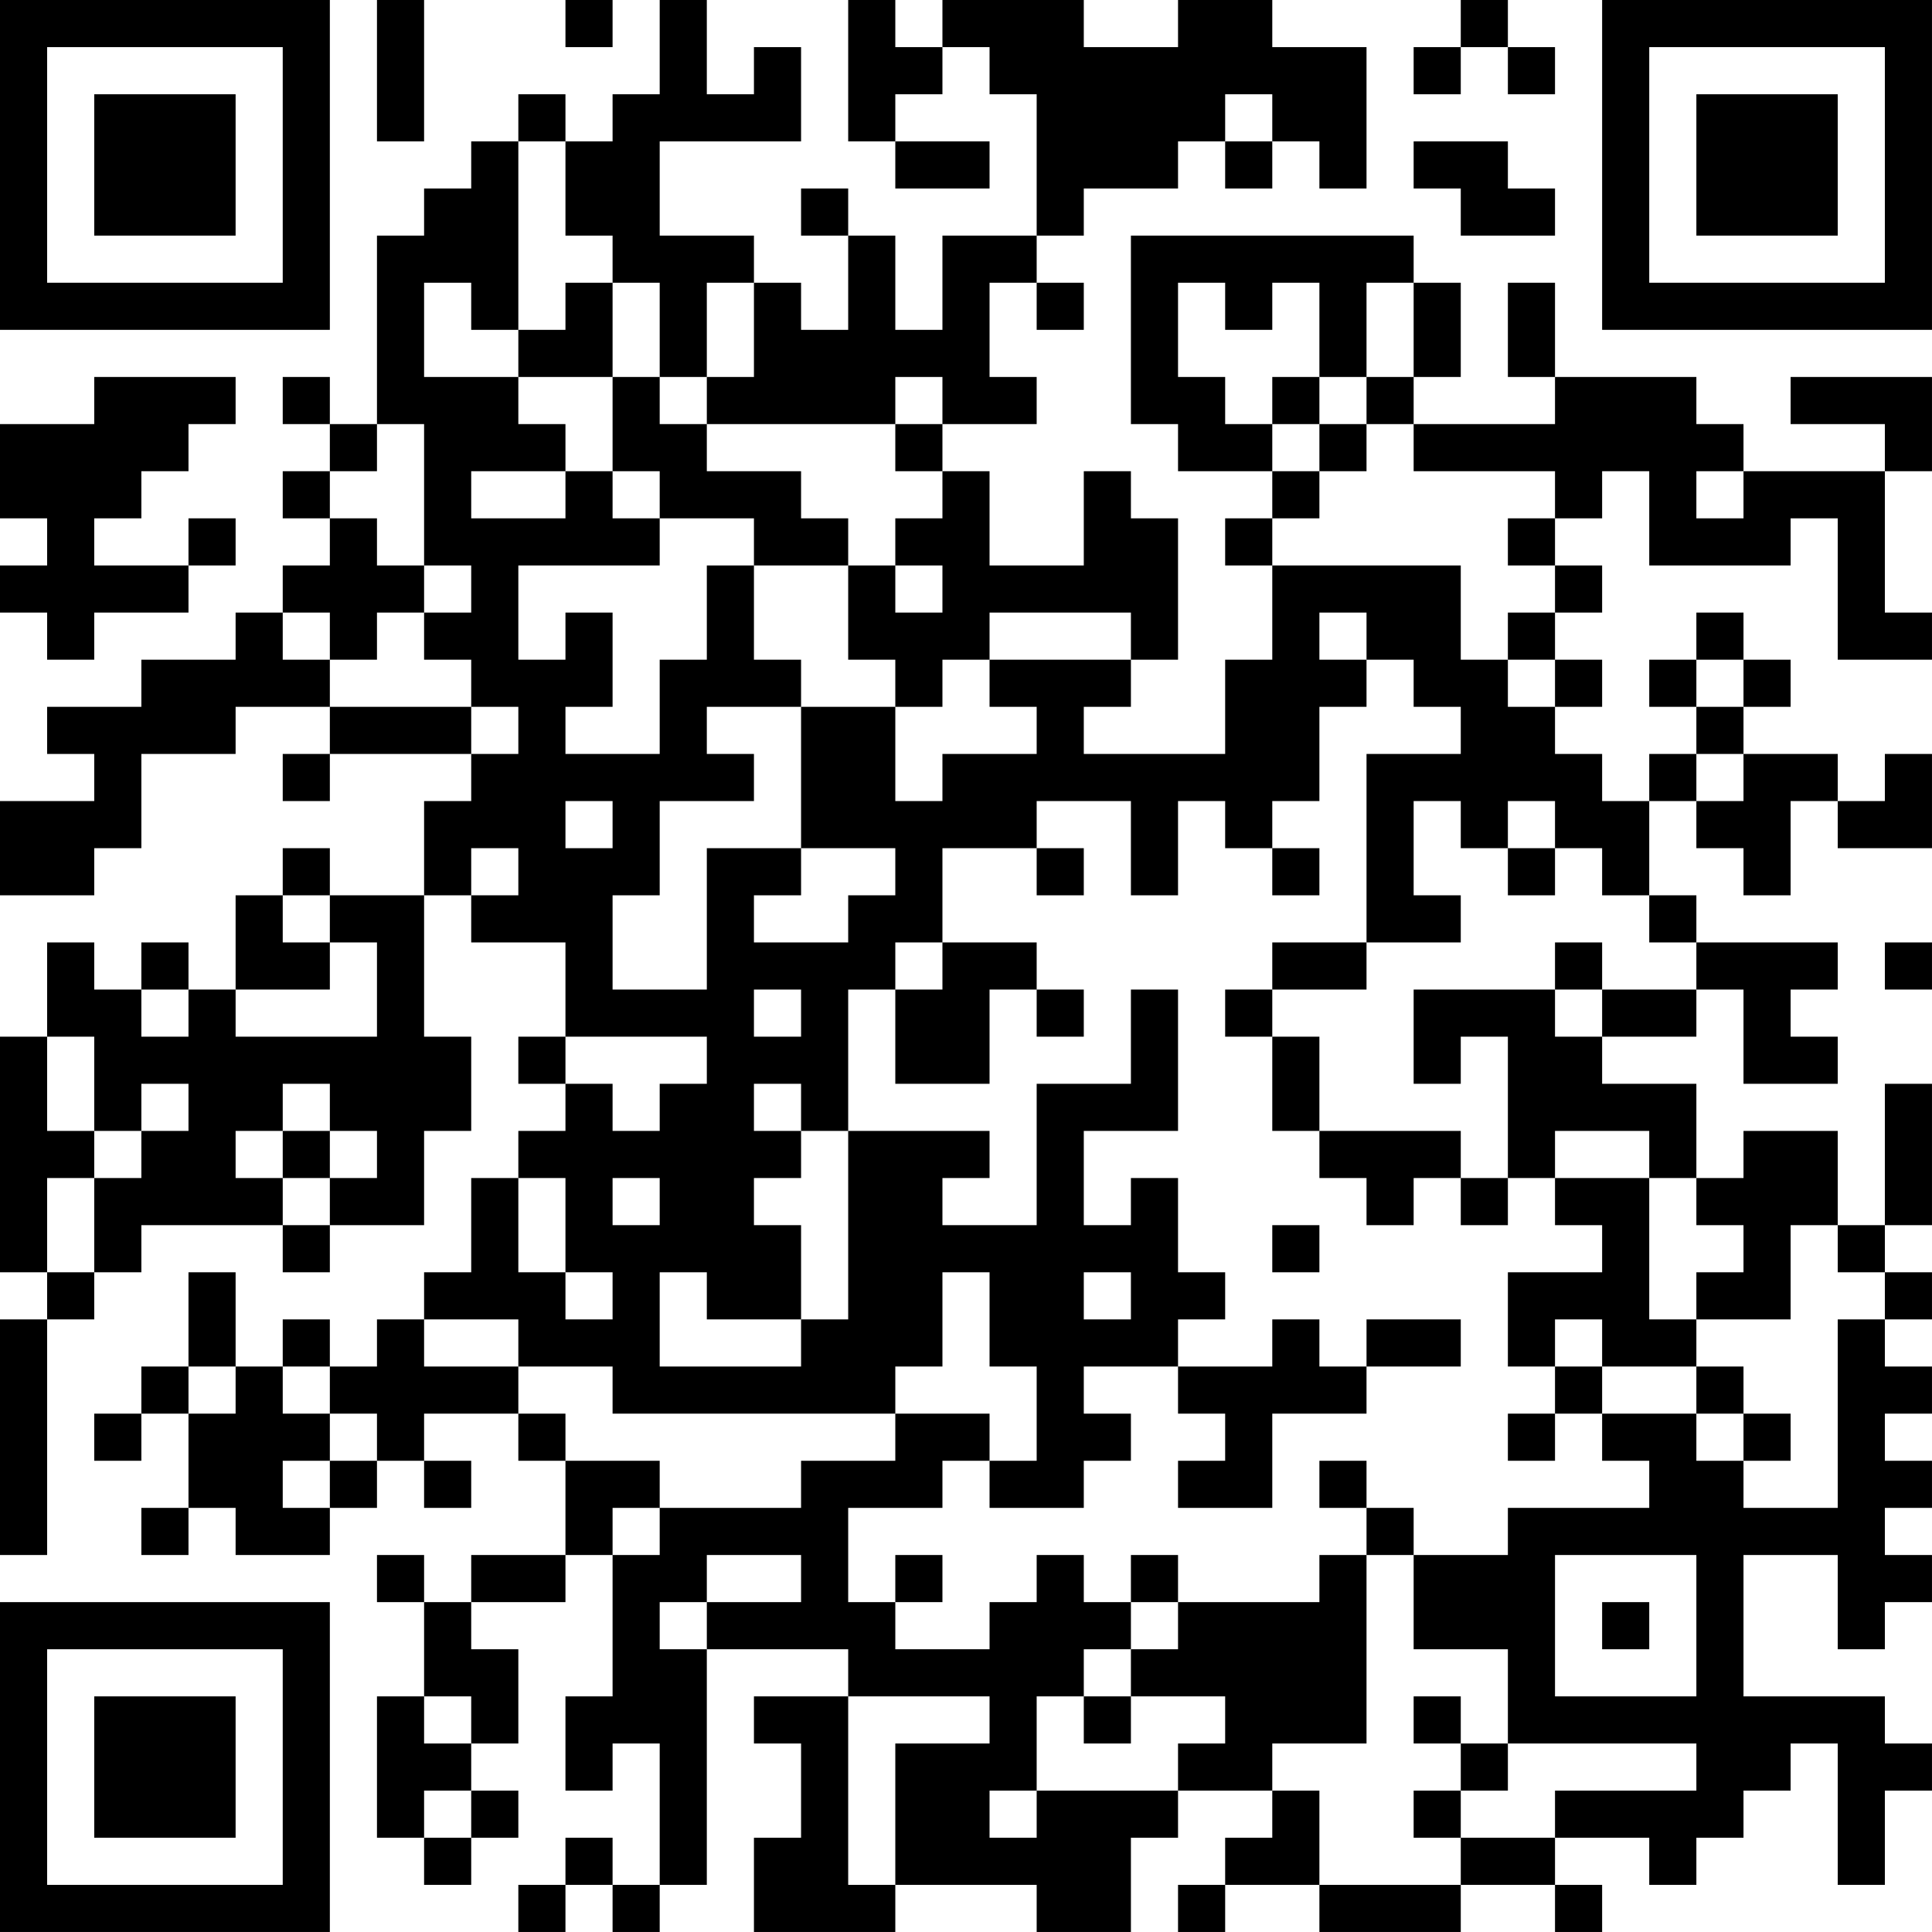 <?xml version="1.0" encoding="UTF-8"?>
<svg xmlns="http://www.w3.org/2000/svg" version="1.1" width="200" height="200" viewBox="0 0 200 200"><rect x="0" y="0" width="200" height="200" fill="#ffffff"/><g transform="scale(4.878)"><g transform="translate(0,0)"><path fill-rule="evenodd" d="M8 0L8 3L9 3L9 0ZM12 0L12 1L13 1L13 0ZM14 0L14 2L13 2L13 3L12 3L12 2L11 2L11 3L10 3L10 4L9 4L9 5L8 5L8 9L7 9L7 8L6 8L6 9L7 9L7 10L6 10L6 11L7 11L7 12L6 12L6 13L5 13L5 14L3 14L3 15L1 15L1 16L2 16L2 17L0 17L0 19L2 19L2 18L3 18L3 16L5 16L5 15L7 15L7 16L6 16L6 17L7 17L7 16L10 16L10 17L9 17L9 19L7 19L7 18L6 18L6 19L5 19L5 21L4 21L4 20L3 20L3 21L2 21L2 20L1 20L1 22L0 22L0 27L1 27L1 28L0 28L0 33L1 33L1 28L2 28L2 27L3 27L3 26L6 26L6 27L7 27L7 26L9 26L9 24L10 24L10 22L9 22L9 19L10 19L10 20L12 20L12 22L11 22L11 23L12 23L12 24L11 24L11 25L10 25L10 27L9 27L9 28L8 28L8 29L7 29L7 28L6 28L6 29L5 29L5 27L4 27L4 29L3 29L3 30L2 30L2 31L3 31L3 30L4 30L4 32L3 32L3 33L4 33L4 32L5 32L5 33L7 33L7 32L8 32L8 31L9 31L9 32L10 32L10 31L9 31L9 30L11 30L11 31L12 31L12 33L10 33L10 34L9 34L9 33L8 33L8 34L9 34L9 36L8 36L8 39L9 39L9 40L10 40L10 39L11 39L11 38L10 38L10 37L11 37L11 35L10 35L10 34L12 34L12 33L13 33L13 36L12 36L12 38L13 38L13 37L14 37L14 40L13 40L13 39L12 39L12 40L11 40L11 41L12 41L12 40L13 40L13 41L14 41L14 40L15 40L15 35L18 35L18 36L16 36L16 37L17 37L17 39L16 39L16 41L19 41L19 40L22 40L22 41L24 41L24 39L25 39L25 38L27 38L27 39L26 39L26 40L25 40L25 41L26 41L26 40L28 40L28 41L31 41L31 40L33 40L33 41L34 41L34 40L33 40L33 39L35 39L35 40L36 40L36 39L37 39L37 38L38 38L38 37L39 37L39 40L40 40L40 38L41 38L41 37L40 37L40 36L37 36L37 33L39 33L39 35L40 35L40 34L41 34L41 33L40 33L40 32L41 32L41 31L40 31L40 30L41 30L41 29L40 29L40 28L41 28L41 27L40 27L40 26L41 26L41 23L40 23L40 26L39 26L39 24L37 24L37 25L36 25L36 23L34 23L34 22L36 22L36 21L37 21L37 23L39 23L39 22L38 22L38 21L39 21L39 20L36 20L36 19L35 19L35 17L36 17L36 18L37 18L37 19L38 19L38 17L39 17L39 18L41 18L41 16L40 16L40 17L39 17L39 16L37 16L37 15L38 15L38 14L37 14L37 13L36 13L36 14L35 14L35 15L36 15L36 16L35 16L35 17L34 17L34 16L33 16L33 15L34 15L34 14L33 14L33 13L34 13L34 12L33 12L33 11L34 11L34 10L35 10L35 12L38 12L38 11L39 11L39 14L41 14L41 13L40 13L40 10L41 10L41 8L38 8L38 9L40 9L40 10L37 10L37 9L36 9L36 8L33 8L33 6L32 6L32 8L33 8L33 9L30 9L30 8L31 8L31 6L30 6L30 5L24 5L24 9L25 9L25 10L27 10L27 11L26 11L26 12L27 12L27 14L26 14L26 16L23 16L23 15L24 15L24 14L25 14L25 11L24 11L24 10L23 10L23 12L21 12L21 10L20 10L20 9L22 9L22 8L21 8L21 6L22 6L22 7L23 7L23 6L22 6L22 5L23 5L23 4L25 4L25 3L26 3L26 4L27 4L27 3L28 3L28 4L29 4L29 1L27 1L27 0L25 0L25 1L23 1L23 0L20 0L20 1L19 1L19 0L18 0L18 3L19 3L19 4L21 4L21 3L19 3L19 2L20 2L20 1L21 1L21 2L22 2L22 5L20 5L20 7L19 7L19 5L18 5L18 4L17 4L17 5L18 5L18 7L17 7L17 6L16 6L16 5L14 5L14 3L17 3L17 1L16 1L16 2L15 2L15 0ZM31 0L31 1L30 1L30 2L31 2L31 1L32 1L32 2L33 2L33 1L32 1L32 0ZM26 2L26 3L27 3L27 2ZM11 3L11 7L10 7L10 6L9 6L9 8L11 8L11 9L12 9L12 10L10 10L10 11L12 11L12 10L13 10L13 11L14 11L14 12L11 12L11 14L12 14L12 13L13 13L13 15L12 15L12 16L14 16L14 14L15 14L15 12L16 12L16 14L17 14L17 15L15 15L15 16L16 16L16 17L14 17L14 19L13 19L13 21L15 21L15 18L17 18L17 19L16 19L16 20L18 20L18 19L19 19L19 18L17 18L17 15L19 15L19 17L20 17L20 16L22 16L22 15L21 15L21 14L24 14L24 13L21 13L21 14L20 14L20 15L19 15L19 14L18 14L18 12L19 12L19 13L20 13L20 12L19 12L19 11L20 11L20 10L19 10L19 9L20 9L20 8L19 8L19 9L15 9L15 8L16 8L16 6L15 6L15 8L14 8L14 6L13 6L13 5L12 5L12 3ZM30 3L30 4L31 4L31 5L33 5L33 4L32 4L32 3ZM12 6L12 7L11 7L11 8L13 8L13 10L14 10L14 11L16 11L16 12L18 12L18 11L17 11L17 10L15 10L15 9L14 9L14 8L13 8L13 6ZM25 6L25 8L26 8L26 9L27 9L27 10L28 10L28 11L27 11L27 12L31 12L31 14L32 14L32 15L33 15L33 14L32 14L32 13L33 13L33 12L32 12L32 11L33 11L33 10L30 10L30 9L29 9L29 8L30 8L30 6L29 6L29 8L28 8L28 6L27 6L27 7L26 7L26 6ZM2 8L2 9L0 9L0 11L1 11L1 12L0 12L0 13L1 13L1 14L2 14L2 13L4 13L4 12L5 12L5 11L4 11L4 12L2 12L2 11L3 11L3 10L4 10L4 9L5 9L5 8ZM27 8L27 9L28 9L28 10L29 10L29 9L28 9L28 8ZM8 9L8 10L7 10L7 11L8 11L8 12L9 12L9 13L8 13L8 14L7 14L7 13L6 13L6 14L7 14L7 15L10 15L10 16L11 16L11 15L10 15L10 14L9 14L9 13L10 13L10 12L9 12L9 9ZM36 10L36 11L37 11L37 10ZM28 13L28 14L29 14L29 15L28 15L28 17L27 17L27 18L26 18L26 17L25 17L25 19L24 19L24 17L22 17L22 18L20 18L20 20L19 20L19 21L18 21L18 24L17 24L17 23L16 23L16 24L17 24L17 25L16 25L16 26L17 26L17 28L15 28L15 27L14 27L14 29L17 29L17 28L18 28L18 24L21 24L21 25L20 25L20 26L22 26L22 23L24 23L24 21L25 21L25 24L23 24L23 26L24 26L24 25L25 25L25 27L26 27L26 28L25 28L25 29L23 29L23 30L24 30L24 31L23 31L23 32L21 32L21 31L22 31L22 29L21 29L21 27L20 27L20 29L19 29L19 30L13 30L13 29L11 29L11 28L9 28L9 29L11 29L11 30L12 30L12 31L14 31L14 32L13 32L13 33L14 33L14 32L17 32L17 31L19 31L19 30L21 30L21 31L20 31L20 32L18 32L18 34L19 34L19 35L21 35L21 34L22 34L22 33L23 33L23 34L24 34L24 35L23 35L23 36L22 36L22 38L21 38L21 39L22 39L22 38L25 38L25 37L26 37L26 36L24 36L24 35L25 35L25 34L28 34L28 33L29 33L29 37L27 37L27 38L28 38L28 40L31 40L31 39L33 39L33 38L36 38L36 37L32 37L32 35L30 35L30 33L32 33L32 32L35 32L35 31L34 31L34 30L36 30L36 31L37 31L37 32L39 32L39 28L40 28L40 27L39 27L39 26L38 26L38 28L36 28L36 27L37 27L37 26L36 26L36 25L35 25L35 24L33 24L33 25L32 25L32 22L31 22L31 23L30 23L30 21L33 21L33 22L34 22L34 21L36 21L36 20L35 20L35 19L34 19L34 18L33 18L33 17L32 17L32 18L31 18L31 17L30 17L30 19L31 19L31 20L29 20L29 16L31 16L31 15L30 15L30 14L29 14L29 13ZM36 14L36 15L37 15L37 14ZM36 16L36 17L37 17L37 16ZM12 17L12 18L13 18L13 17ZM10 18L10 19L11 19L11 18ZM22 18L22 19L23 19L23 18ZM27 18L27 19L28 19L28 18ZM32 18L32 19L33 19L33 18ZM6 19L6 20L7 20L7 21L5 21L5 22L8 22L8 20L7 20L7 19ZM20 20L20 21L19 21L19 23L21 23L21 21L22 21L22 22L23 22L23 21L22 21L22 20ZM27 20L27 21L26 21L26 22L27 22L27 24L28 24L28 25L29 25L29 26L30 26L30 25L31 25L31 26L32 26L32 25L31 25L31 24L28 24L28 22L27 22L27 21L29 21L29 20ZM33 20L33 21L34 21L34 20ZM40 20L40 21L41 21L41 20ZM3 21L3 22L4 22L4 21ZM16 21L16 22L17 22L17 21ZM1 22L1 24L2 24L2 25L1 25L1 27L2 27L2 25L3 25L3 24L4 24L4 23L3 23L3 24L2 24L2 22ZM12 22L12 23L13 23L13 24L14 24L14 23L15 23L15 22ZM6 23L6 24L5 24L5 25L6 25L6 26L7 26L7 25L8 25L8 24L7 24L7 23ZM6 24L6 25L7 25L7 24ZM11 25L11 27L12 27L12 28L13 28L13 27L12 27L12 25ZM13 25L13 26L14 26L14 25ZM33 25L33 26L34 26L34 27L32 27L32 29L33 29L33 30L32 30L32 31L33 31L33 30L34 30L34 29L36 29L36 30L37 30L37 31L38 31L38 30L37 30L37 29L36 29L36 28L35 28L35 25ZM27 26L27 27L28 27L28 26ZM23 27L23 28L24 28L24 27ZM27 28L27 29L25 29L25 30L26 30L26 31L25 31L25 32L27 32L27 30L29 30L29 29L31 29L31 28L29 28L29 29L28 29L28 28ZM33 28L33 29L34 29L34 28ZM4 29L4 30L5 30L5 29ZM6 29L6 30L7 30L7 31L6 31L6 32L7 32L7 31L8 31L8 30L7 30L7 29ZM28 31L28 32L29 32L29 33L30 33L30 32L29 32L29 31ZM15 33L15 34L14 34L14 35L15 35L15 34L17 34L17 33ZM19 33L19 34L20 34L20 33ZM24 33L24 34L25 34L25 33ZM33 33L33 36L36 36L36 33ZM34 34L34 35L35 35L35 34ZM9 36L9 37L10 37L10 36ZM18 36L18 40L19 40L19 37L21 37L21 36ZM23 36L23 37L24 37L24 36ZM30 36L30 37L31 37L31 38L30 38L30 39L31 39L31 38L32 38L32 37L31 37L31 36ZM9 38L9 39L10 39L10 38ZM0 0L0 7L7 7L7 0ZM1 1L1 6L6 6L6 1ZM2 2L2 5L5 5L5 2ZM34 0L34 7L41 7L41 0ZM35 1L35 6L40 6L40 1ZM36 2L36 5L39 5L39 2ZM0 34L0 41L7 41L7 34ZM1 35L1 40L6 40L6 35ZM2 36L2 39L5 39L5 36Z" fill="#000000"/></g></g></svg>
